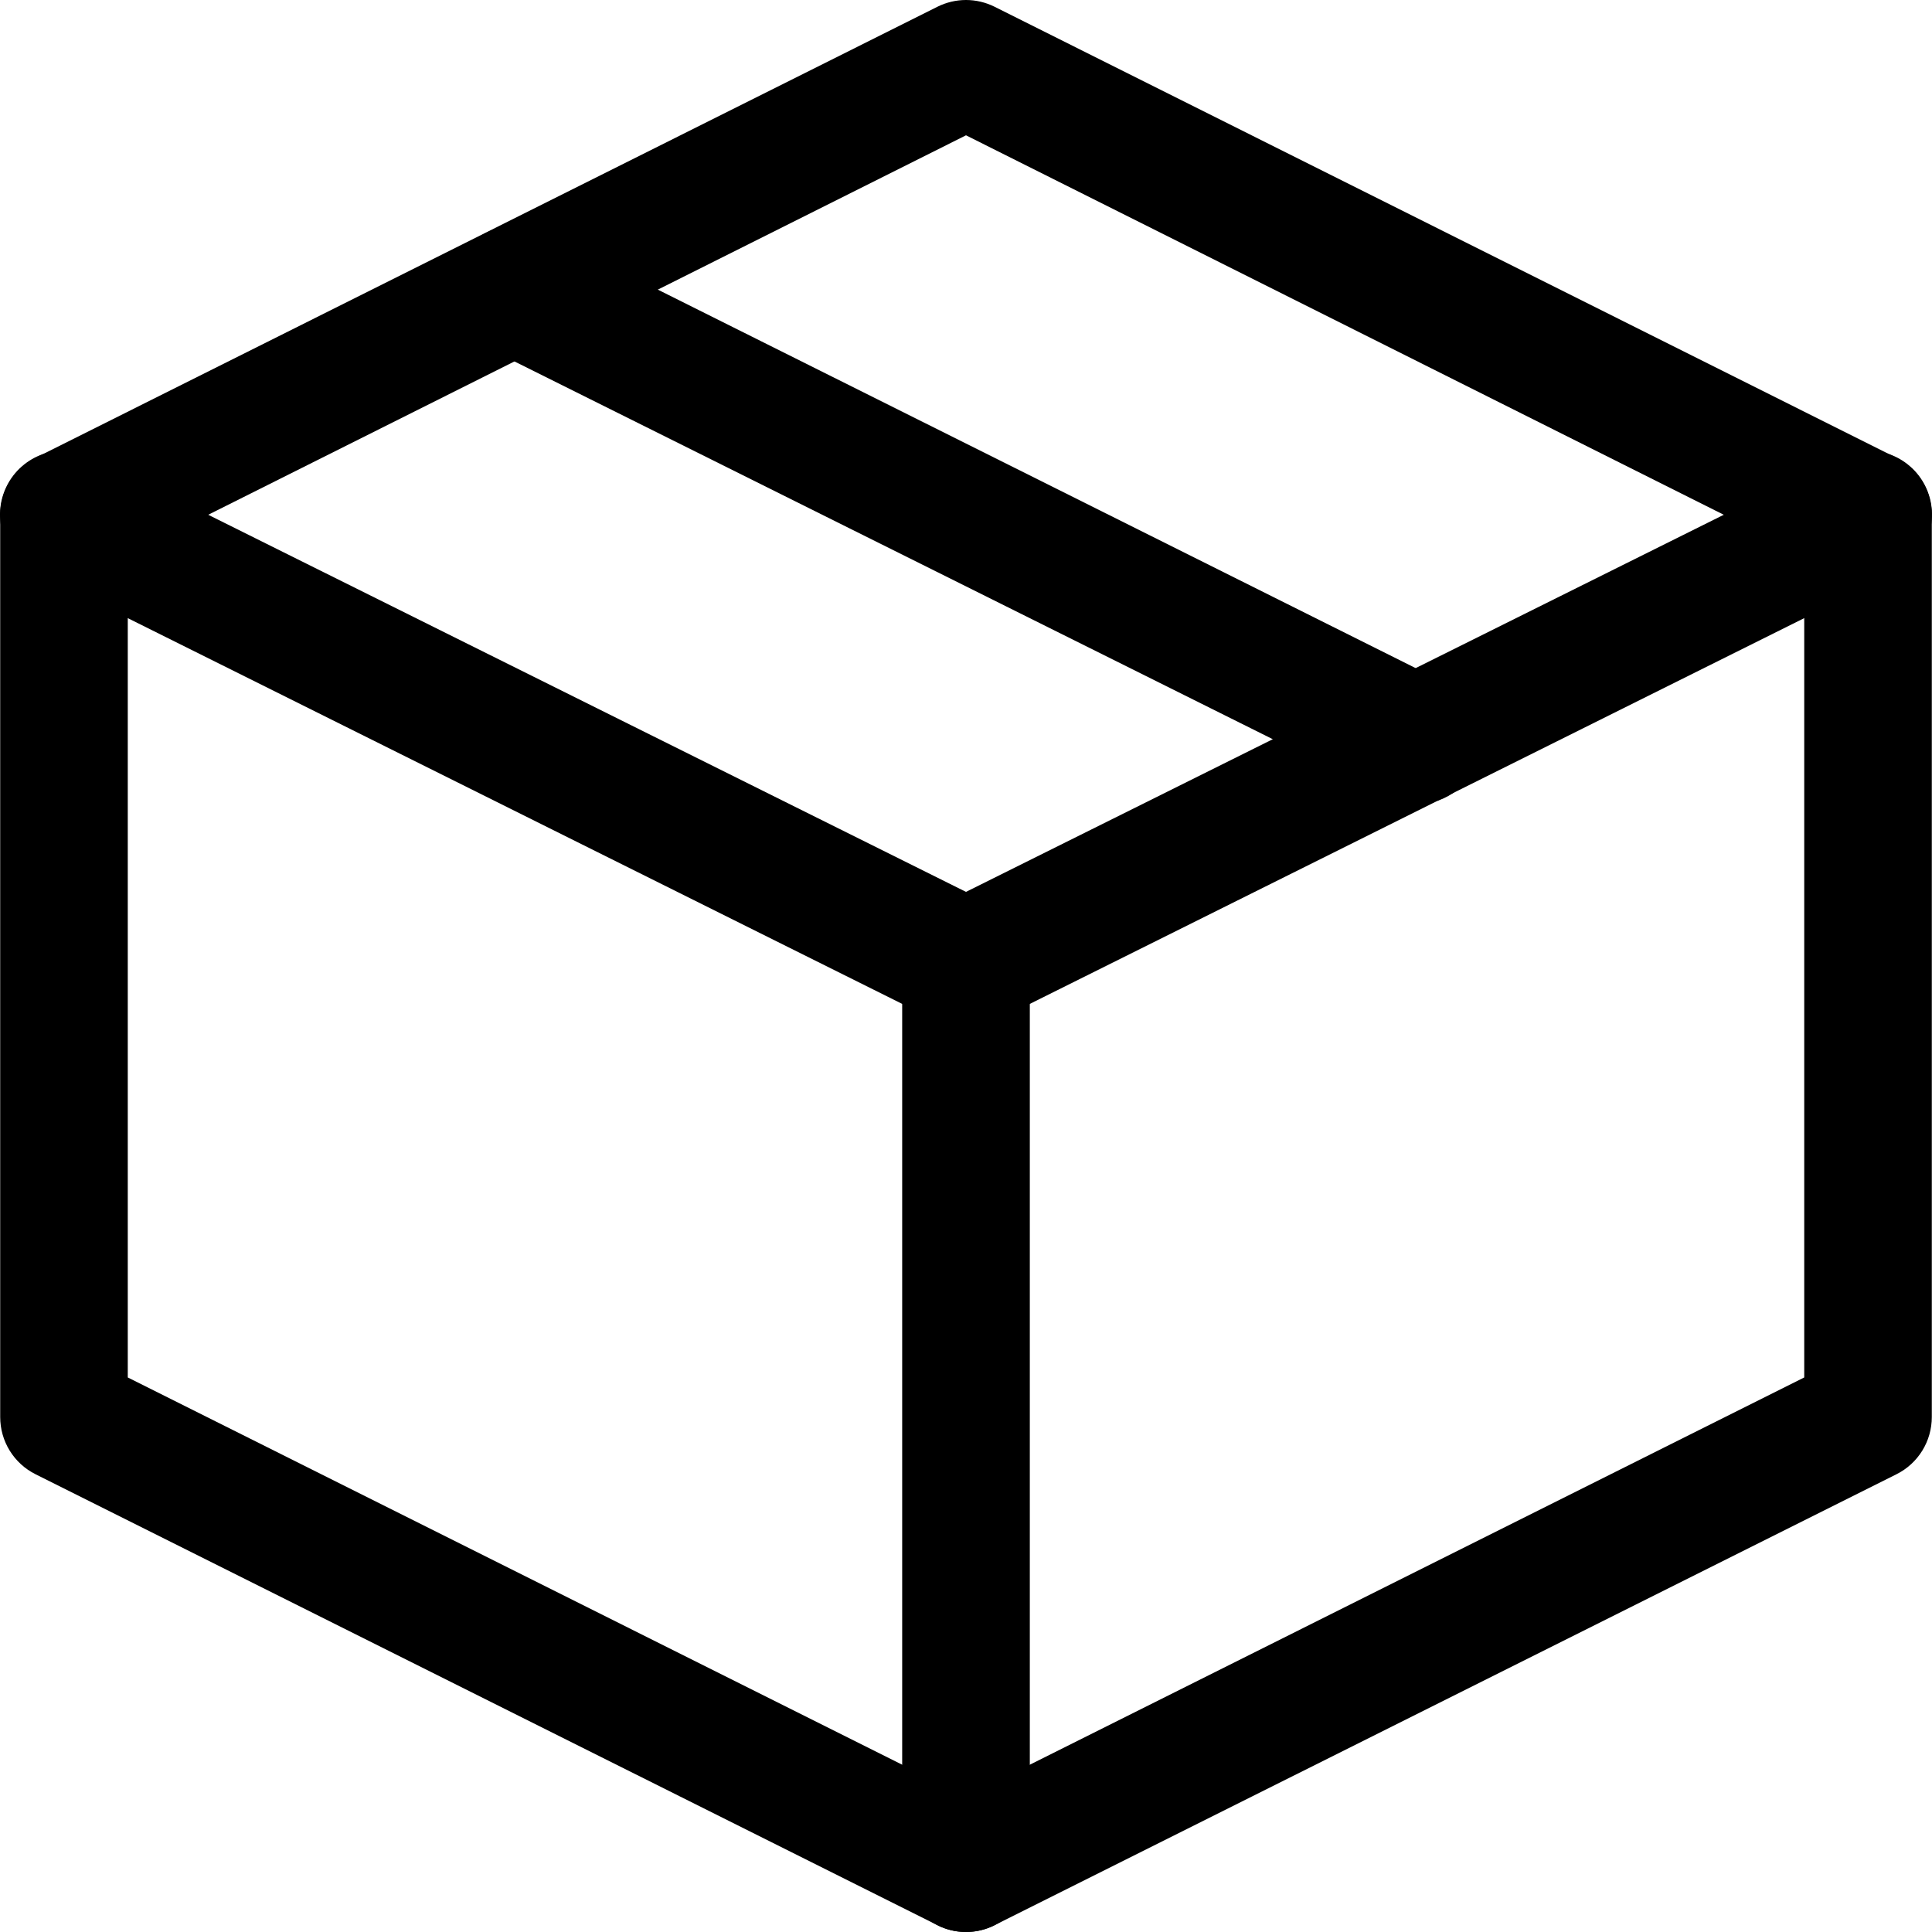 <svg width="30" height="30" viewBox="0 0 30 30" fill="none" xmlns="http://www.w3.org/2000/svg">
<path d="M15 30C14.847 30 14.695 29.964 14.558 29.895L0.552 22.892C0.387 22.81 0.248 22.683 0.151 22.526C0.054 22.369 0.003 22.188 0.003 22.003V7.996C0.003 7.812 0.055 7.631 0.152 7.474C0.249 7.317 0.387 7.191 0.552 7.109L14.558 0.104C14.695 0.036 14.847 0 15 0C15.153 0 15.305 0.036 15.442 0.104L29.448 7.109C29.613 7.191 29.752 7.317 29.849 7.474C29.945 7.631 29.997 7.812 29.997 7.996V22.003C29.997 22.188 29.946 22.369 29.849 22.526C29.752 22.683 29.613 22.81 29.448 22.892L15.442 29.895C15.305 29.964 15.153 30 15 30ZM1.984 21.389L15 27.898L28.016 21.389V8.619L15 2.101L1.984 8.619V21.389Z" fill="black"/>
<path d="M15 15.965C14.847 15.966 14.695 15.93 14.558 15.862L0.554 8.886C0.317 8.768 0.137 8.562 0.052 8.311C-0.032 8.061 -0.014 7.787 0.103 7.55C0.22 7.313 0.426 7.133 0.676 7.048C0.926 6.963 1.199 6.982 1.436 7.099L15 13.849L28.564 7.099C28.682 7.041 28.809 7.006 28.939 6.998C29.07 6.989 29.2 7.006 29.324 7.048C29.448 7.09 29.562 7.156 29.66 7.242C29.759 7.328 29.839 7.433 29.897 7.55C29.955 7.668 29.989 7.795 29.998 7.926C30.006 8.056 29.989 8.187 29.948 8.311C29.906 8.435 29.84 8.55 29.754 8.648C29.668 8.747 29.563 8.827 29.446 8.886L15.442 15.862C15.305 15.93 15.153 15.966 15 15.965Z" fill="black"/>
<path d="M22.002 12.477C21.85 12.477 21.699 12.442 21.562 12.374L7.556 5.397C7.32 5.28 7.139 5.074 7.055 4.823C6.97 4.573 6.988 4.299 7.105 4.062C7.222 3.825 7.428 3.644 7.678 3.56C7.928 3.475 8.201 3.493 8.438 3.61L22.444 10.605C22.644 10.704 22.805 10.869 22.901 11.072C22.996 11.274 23.02 11.504 22.968 11.722C22.917 11.94 22.794 12.134 22.619 12.273C22.443 12.412 22.226 12.487 22.002 12.487V12.477Z" fill="black"/>
<path d="M15 30C14.737 30 14.485 29.895 14.299 29.709C14.114 29.523 14.009 29.271 14.009 29.007V14.973C14.009 14.709 14.114 14.457 14.299 14.271C14.485 14.085 14.737 13.98 15 13.98C15.263 13.98 15.515 14.085 15.7 14.271C15.886 14.457 15.991 14.709 15.991 14.973V29.007C15.991 29.271 15.886 29.523 15.7 29.709C15.515 29.895 15.263 30 15 30Z" fill="black"/>
</svg>
